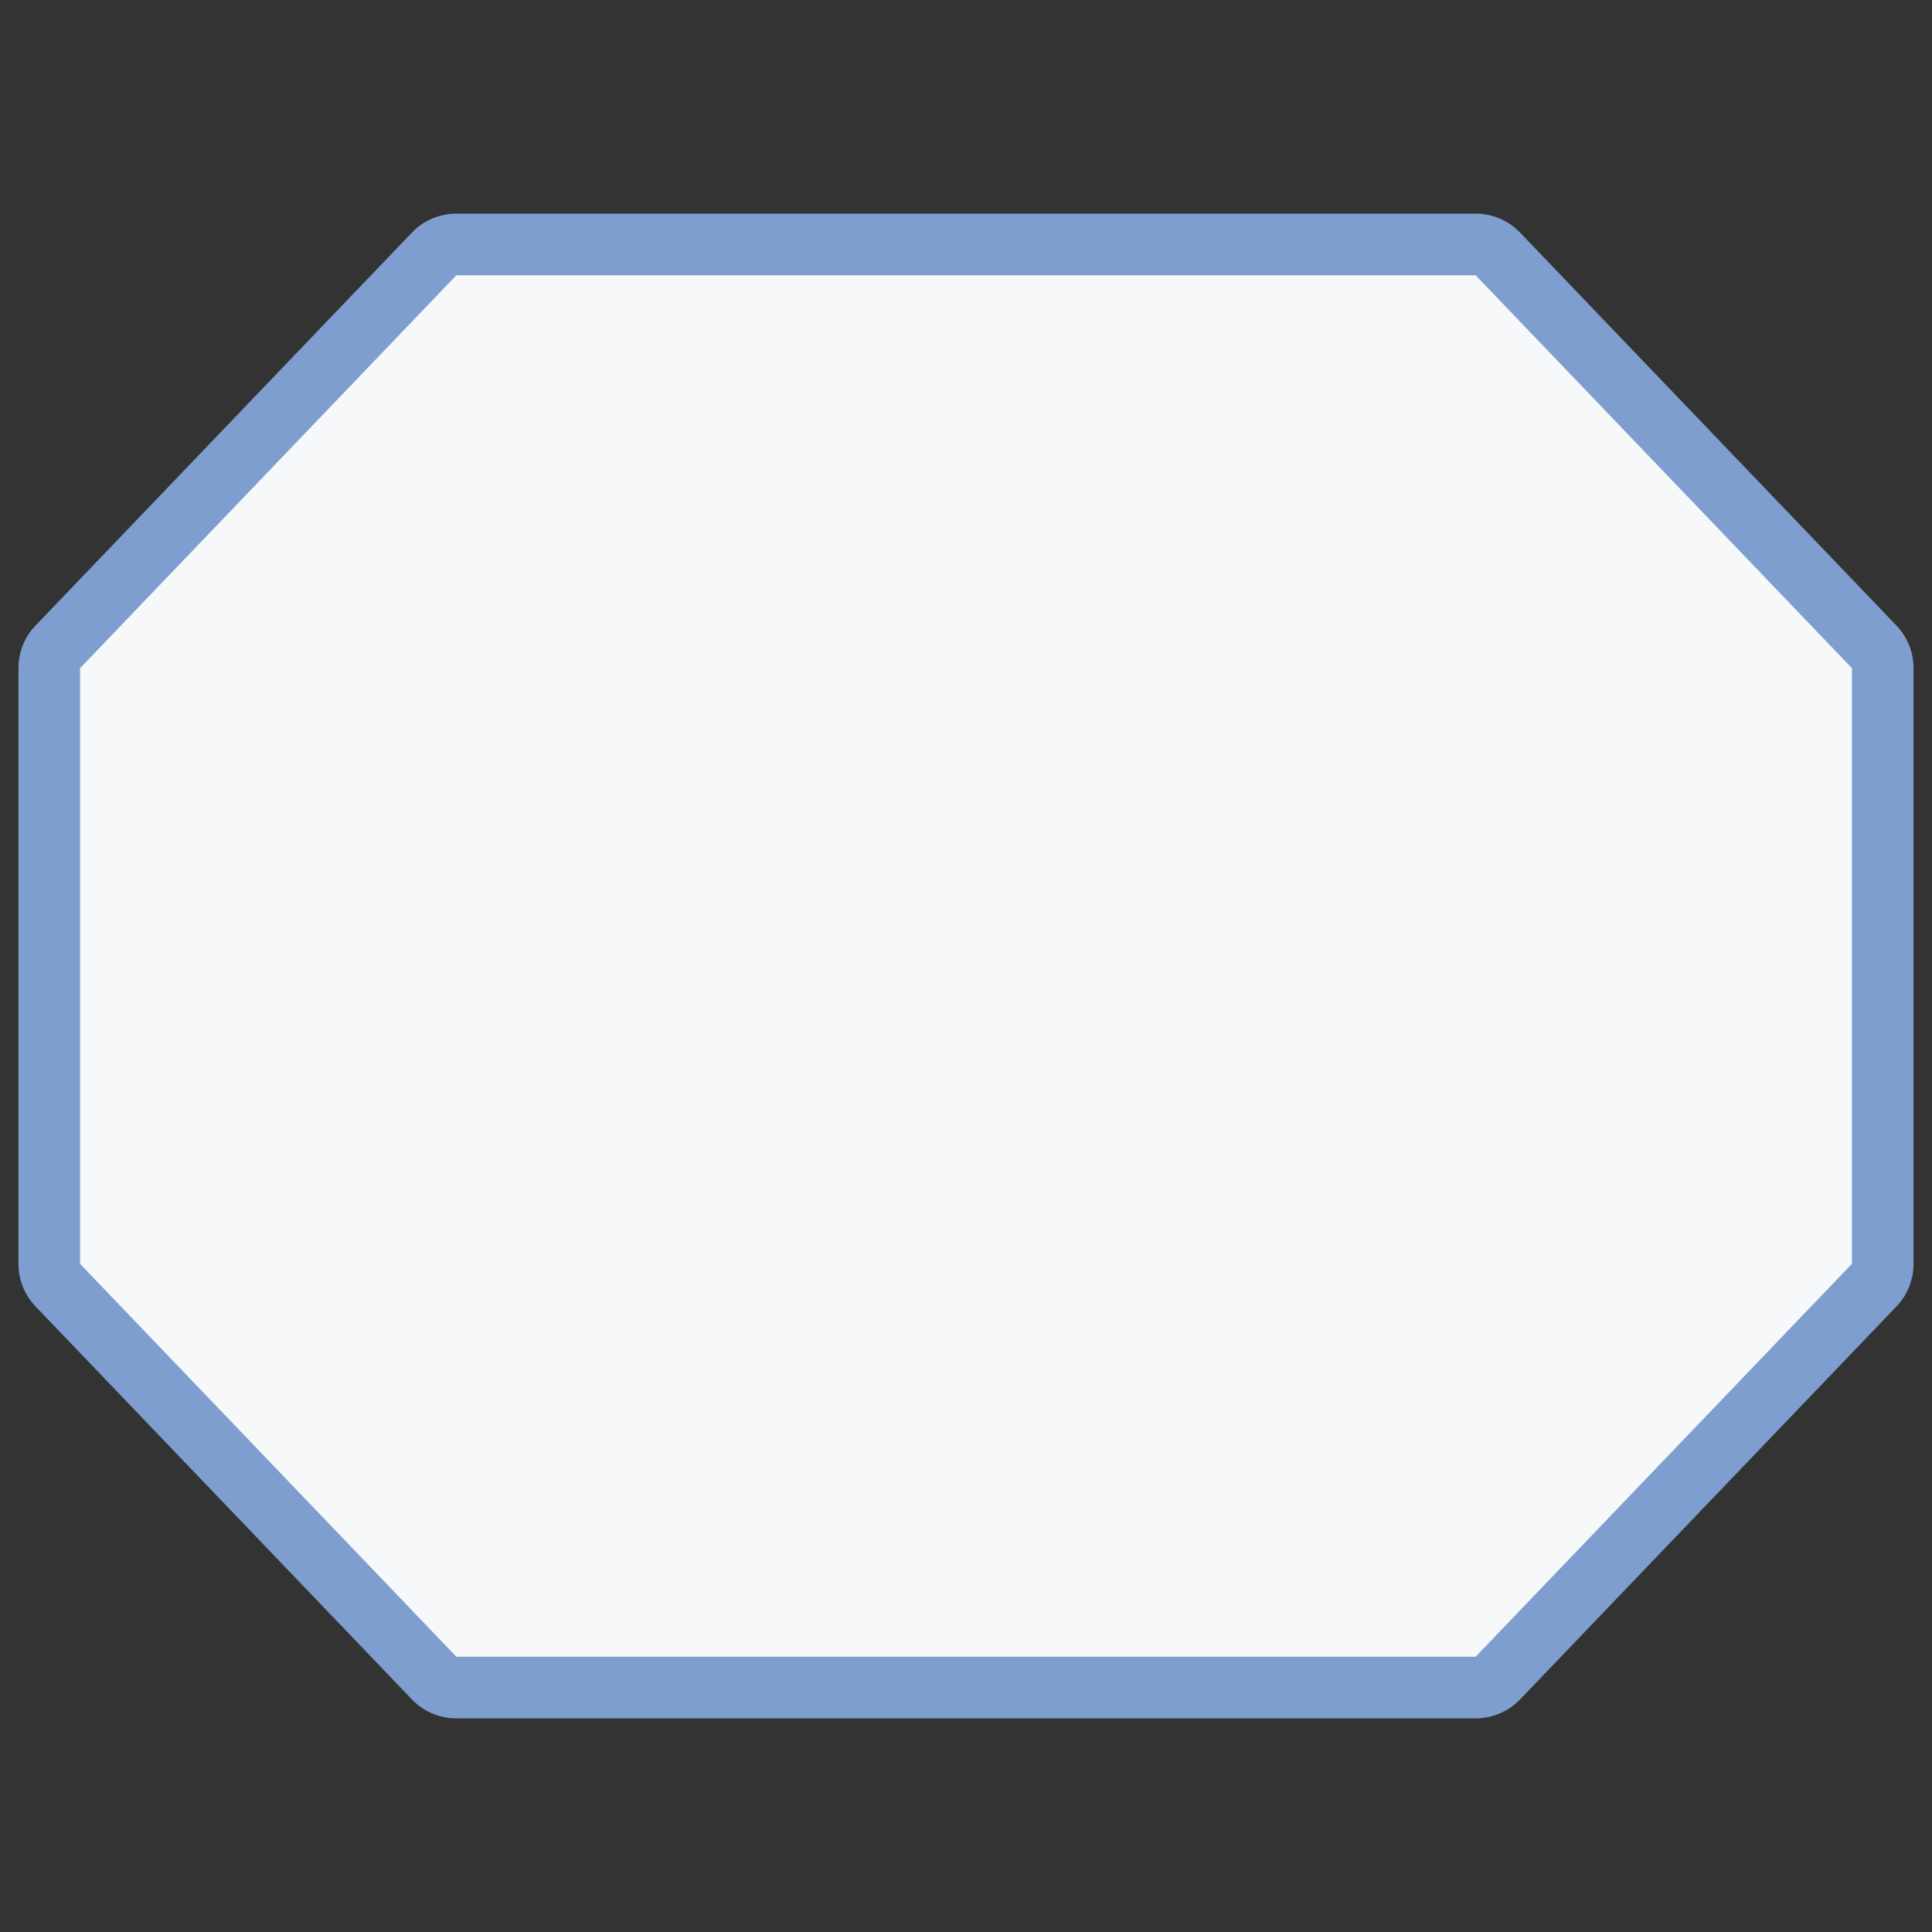 <?xml version="1.0" encoding="UTF-8" standalone="no"?>
<!-- Created with Inkscape (http://www.inkscape.org/) -->

<svg
   xmlns:dc="http://purl.org/dc/elements/1.1/"
   xmlns:cc="http://creativecommons.org/ns#"
   xmlns:rdf="http://www.w3.org/1999/02/22-rdf-syntax-ns#"
   xmlns:svg="http://www.w3.org/2000/svg"
   xmlns="http://www.w3.org/2000/svg"
   xmlns:sodipodi="http://sodipodi.sourceforge.net/DTD/sodipodi-0.dtd"
   xmlns:inkscape="http://www.inkscape.org/namespaces/inkscape"
   version="1.1"
   id="svg2"
   width="128"
   height="128"
   viewBox="0 0 128 128"
   sodipodi:docname="fontworkshapetype.fontwork-stop.svg"
   inkscape:export-filename="/home/rizmut/Dokumen/Rizmut/Github/libreoffice-style-karasa-jaga/build/images_karasa_Jaga/cmd/32/fontworkshapetype.fontwork-stop.png"
   inkscape:export-xdpi="24"
   inkscape:export-ydpi="24"
   inkscape:version="0.92.2 (unknown)">
  <rect x="0" y="0" width="128" height="128" fill="#333333" stroke="none"/>
  <defs
     id="defs6" />
  <sodipodi:namedview
     pagecolor="#ffffff"
     bordercolor="#666666"
     borderopacity="1"
     objecttolerance="10"
     gridtolerance="10"
     guidetolerance="10"
     inkscape:pageopacity="0"
     inkscape:pageshadow="2"
     inkscape:window-width="1366"
     inkscape:window-height="691"
     id="namedview4"
     showgrid="false"
     inkscape:snap-page="true"
     inkscape:snap-global="true"
     inkscape:zoom="2.4494288"
     inkscape:cx="16.815457"
     inkscape:cy="58.996592"
     inkscape:window-x="0"
     inkscape:window-y="26"
     inkscape:window-maximized="1"
     inkscape:current-layer="svg2" />
  <path
     sodipodi:type="inkscape:offset"
     inkscape:radius="4.0825844"
     inkscape:original="M 30.236328 18.236328 L 5.3046875 44.267578 L 5.3046875 83.732422 L 30.236328 109.76367 L 97.763672 109.76367 L 122.69531 83.732422 L 122.69531 44.267578 L 97.763672 18.236328 L 30.236328 18.236328 z "
     style="opacity:1;fill:#7d9ece;fill-opacity:1;stroke:none;stroke-width:4.491;stroke-linecap:round;stroke-linejoin:bevel;stroke-miterlimit:4;stroke-dasharray:none;stroke-dashoffset:0;stroke-opacity:0.73"
     id="path18484"
     d="m 30.236,14.154 a 4.083,4.083 0 0 0 -2.949,1.258 L 2.355,41.443 a 4.083,4.083 0 0 0 -1.133,2.824 v 39.465 a 4.083,4.083 0 0 0 1.133,2.824 L 27.287,112.588 a 4.083,4.083 0 0 0 2.949,1.258 h 67.527 a 4.083,4.083 0 0 0 2.949,-1.258 l 24.932,-26.031 a 4.083,4.083 0 0 0 1.133,-2.824 V 44.268 a 4.083,4.083 0 0 0 -1.133,-2.824 l -24.932,-26.031 a 4.083,4.083 0 0 0 -2.949,-1.258 z" />
  <path
     sodipodi:nodetypes="ccccccccc"
     inkscape:connector-curvature="0"
     id="rect3937"
     d="M 30.236,18.236 5.304,44.268 V 83.732 L 30.236,109.764 H 97.764 l 24.931,-26.033 V 44.268 L 97.764,18.236 Z"
     style="opacity:1;fill:#f7f8fa;fill-opacity:0.996;stroke:none;stroke-width:4.491;stroke-linecap:round;stroke-linejoin:bevel;stroke-miterlimit:4;stroke-dasharray:none;stroke-dashoffset:0;stroke-opacity:0.73" />
</svg>
